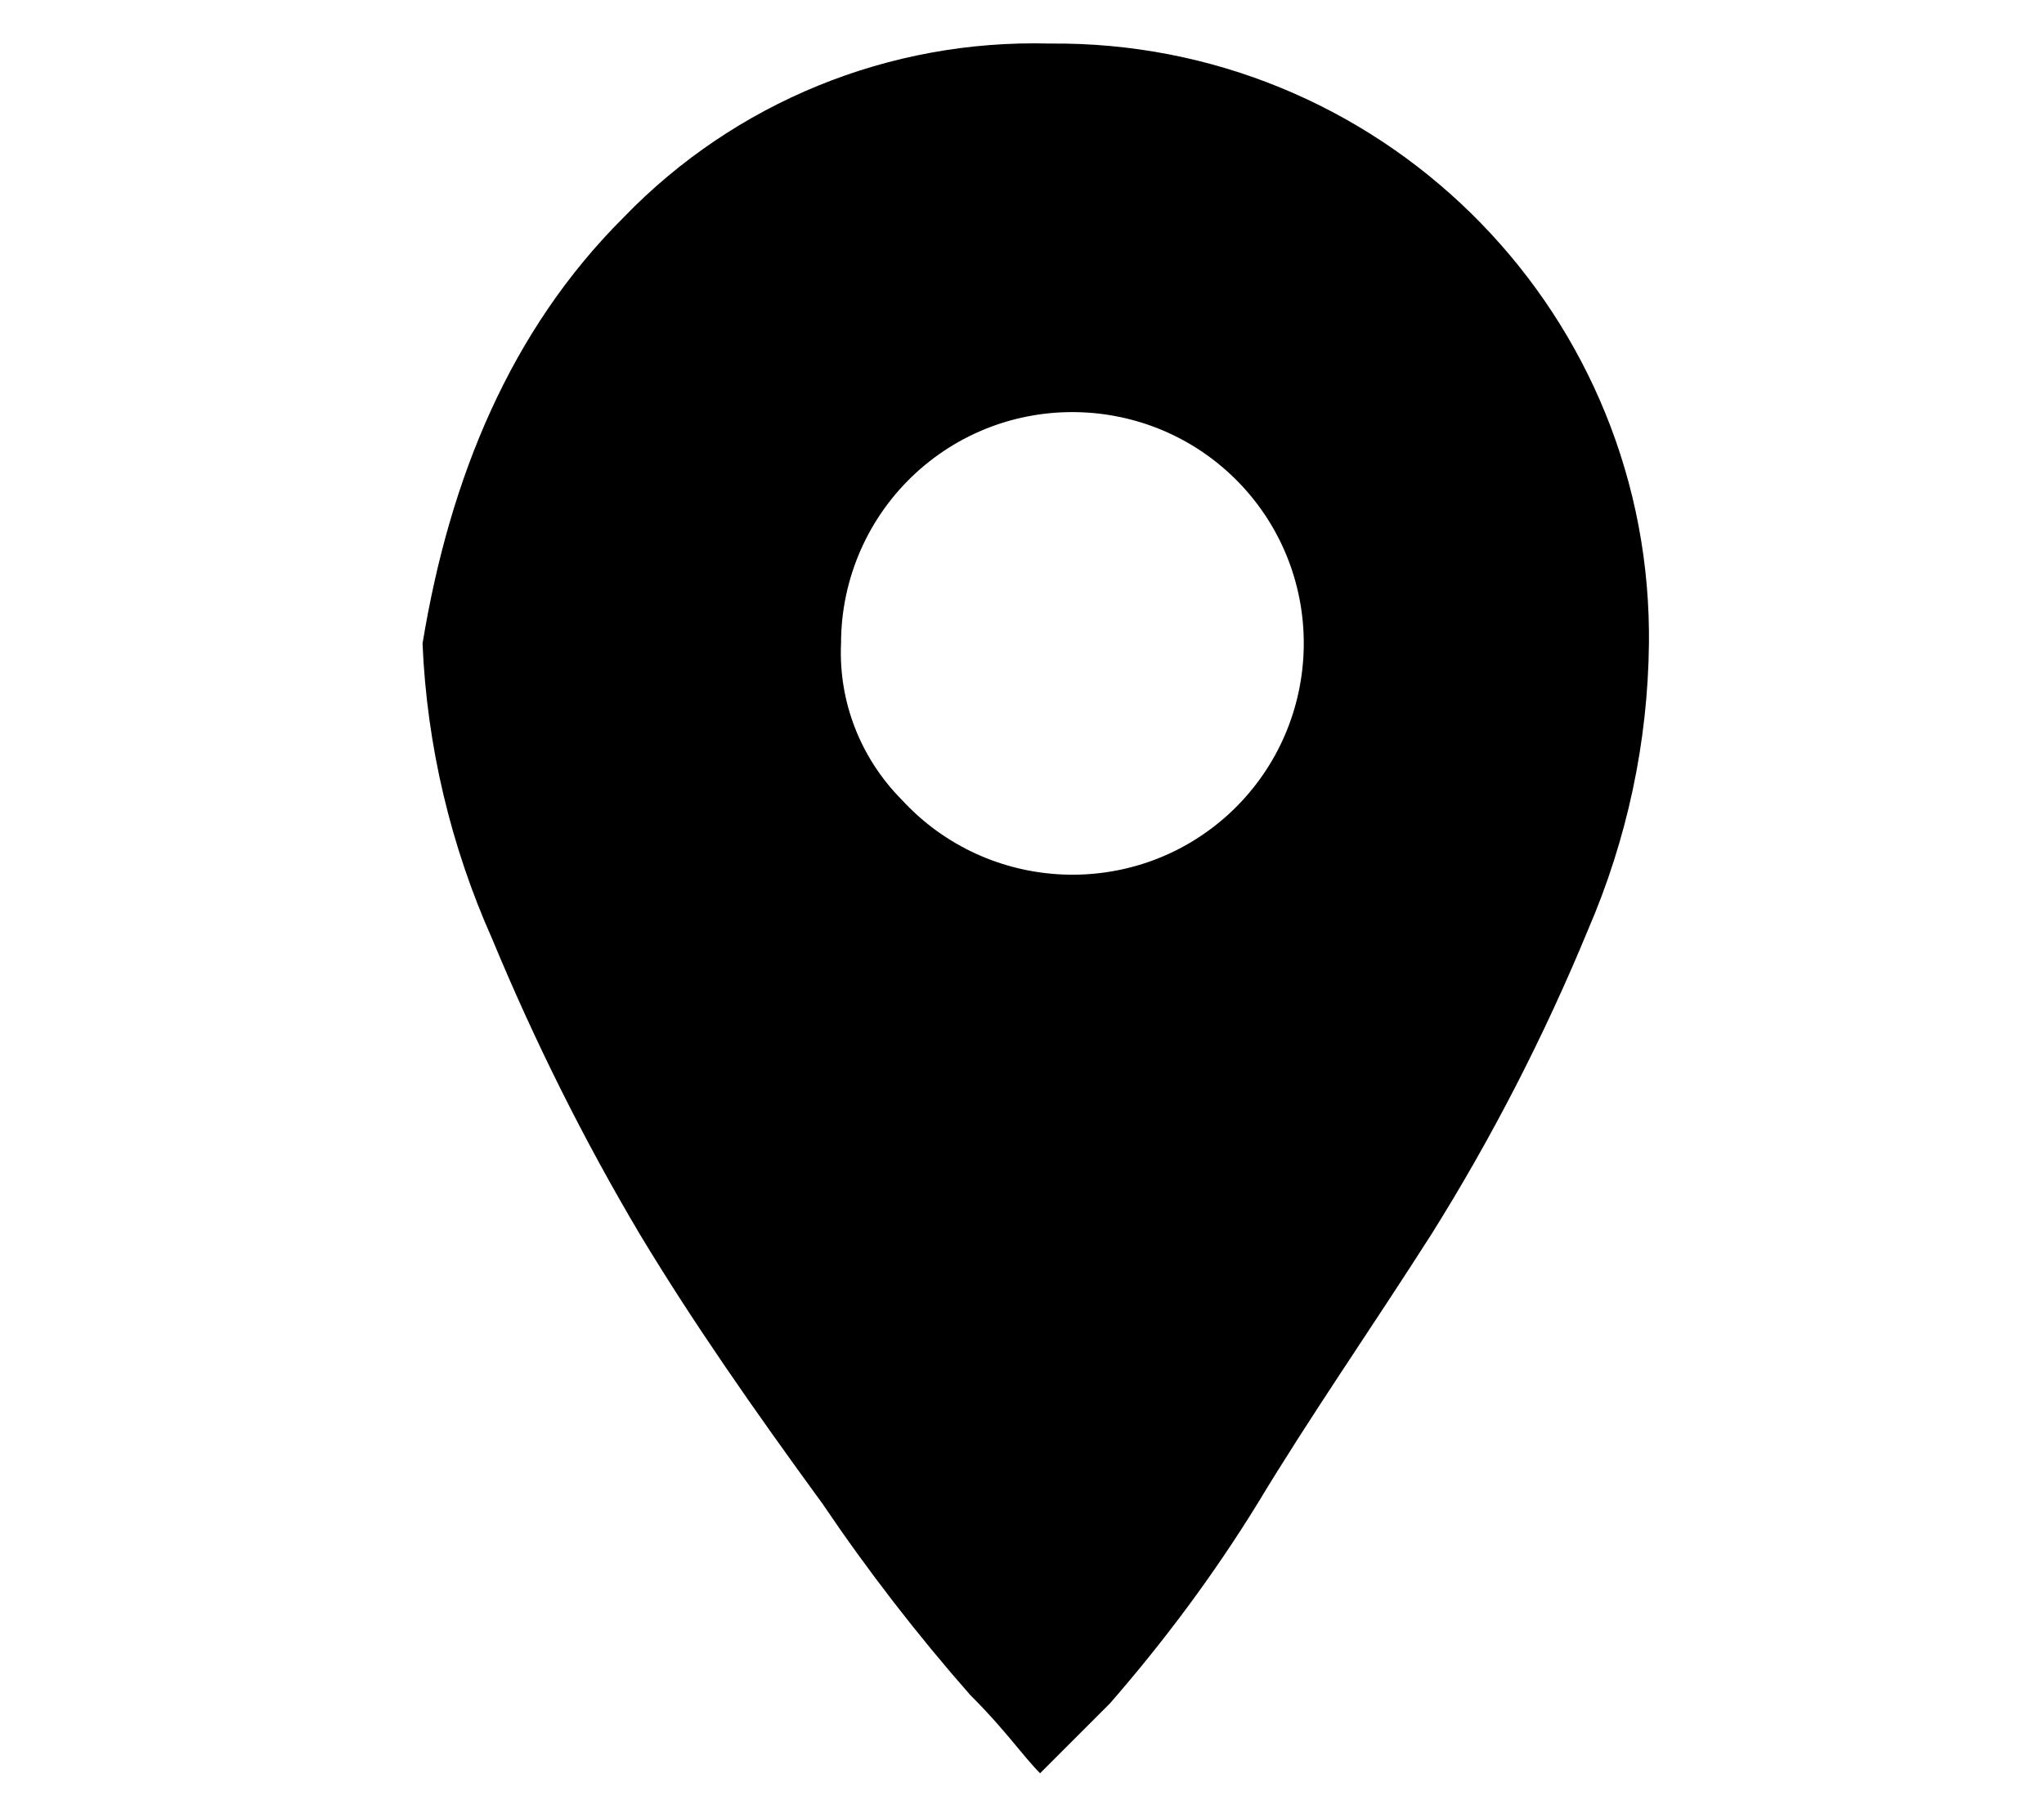 <?xml version="1.0" encoding="utf-8"?>
<!-- Generator: Adobe Illustrator 24.2.3, SVG Export Plug-In . SVG Version: 6.00 Build 0)  -->
<svg version="1.1" id="Capa_1" xmlns="http://www.w3.org/2000/svg" xmlns:xlink="http://www.w3.org/1999/xlink" x="0px" y="0px"
	 viewBox="0 0 61 54" style="enable-background:new 0 0 61 54;" xml:space="preserve">
<path id="path" d="M18.61,6.49c3.32-3.44,7.93-5.32,12.71-5.19c9.78-0.1,17.79,7.75,17.89,17.53c0,0.12,0,0.24,0,0.37
	c-0.03,2.95-0.65,5.85-1.82,8.56c-1.3,3.15-2.86,6.19-4.67,9.08c-1.82,2.85-3.63,5.45-5.19,8.04c-1.3,2.11-2.78,4.1-4.41,5.97
	l-2.08,2.08c-0.52-0.52-1.04-1.3-2.08-2.33c-1.59-1.81-3.06-3.71-4.41-5.71c-2.08-2.85-3.89-5.45-5.45-8.04
	c-1.68-2.83-3.15-5.78-4.41-8.82c-1.24-2.78-1.95-5.77-2.08-8.82C13.42,14.27,15.23,9.86,18.61,6.49z M26.91,23.87
	c2.58,2.81,6.95,3,9.76,0.43c2.81-2.58,3-6.95,0.43-9.76c-2.58-2.81-6.95-3-9.76-0.43c-1.43,1.31-2.24,3.16-2.24,5.09
	C25.02,20.94,25.68,22.63,26.91,23.87L26.91,23.87z"/>
</svg>
